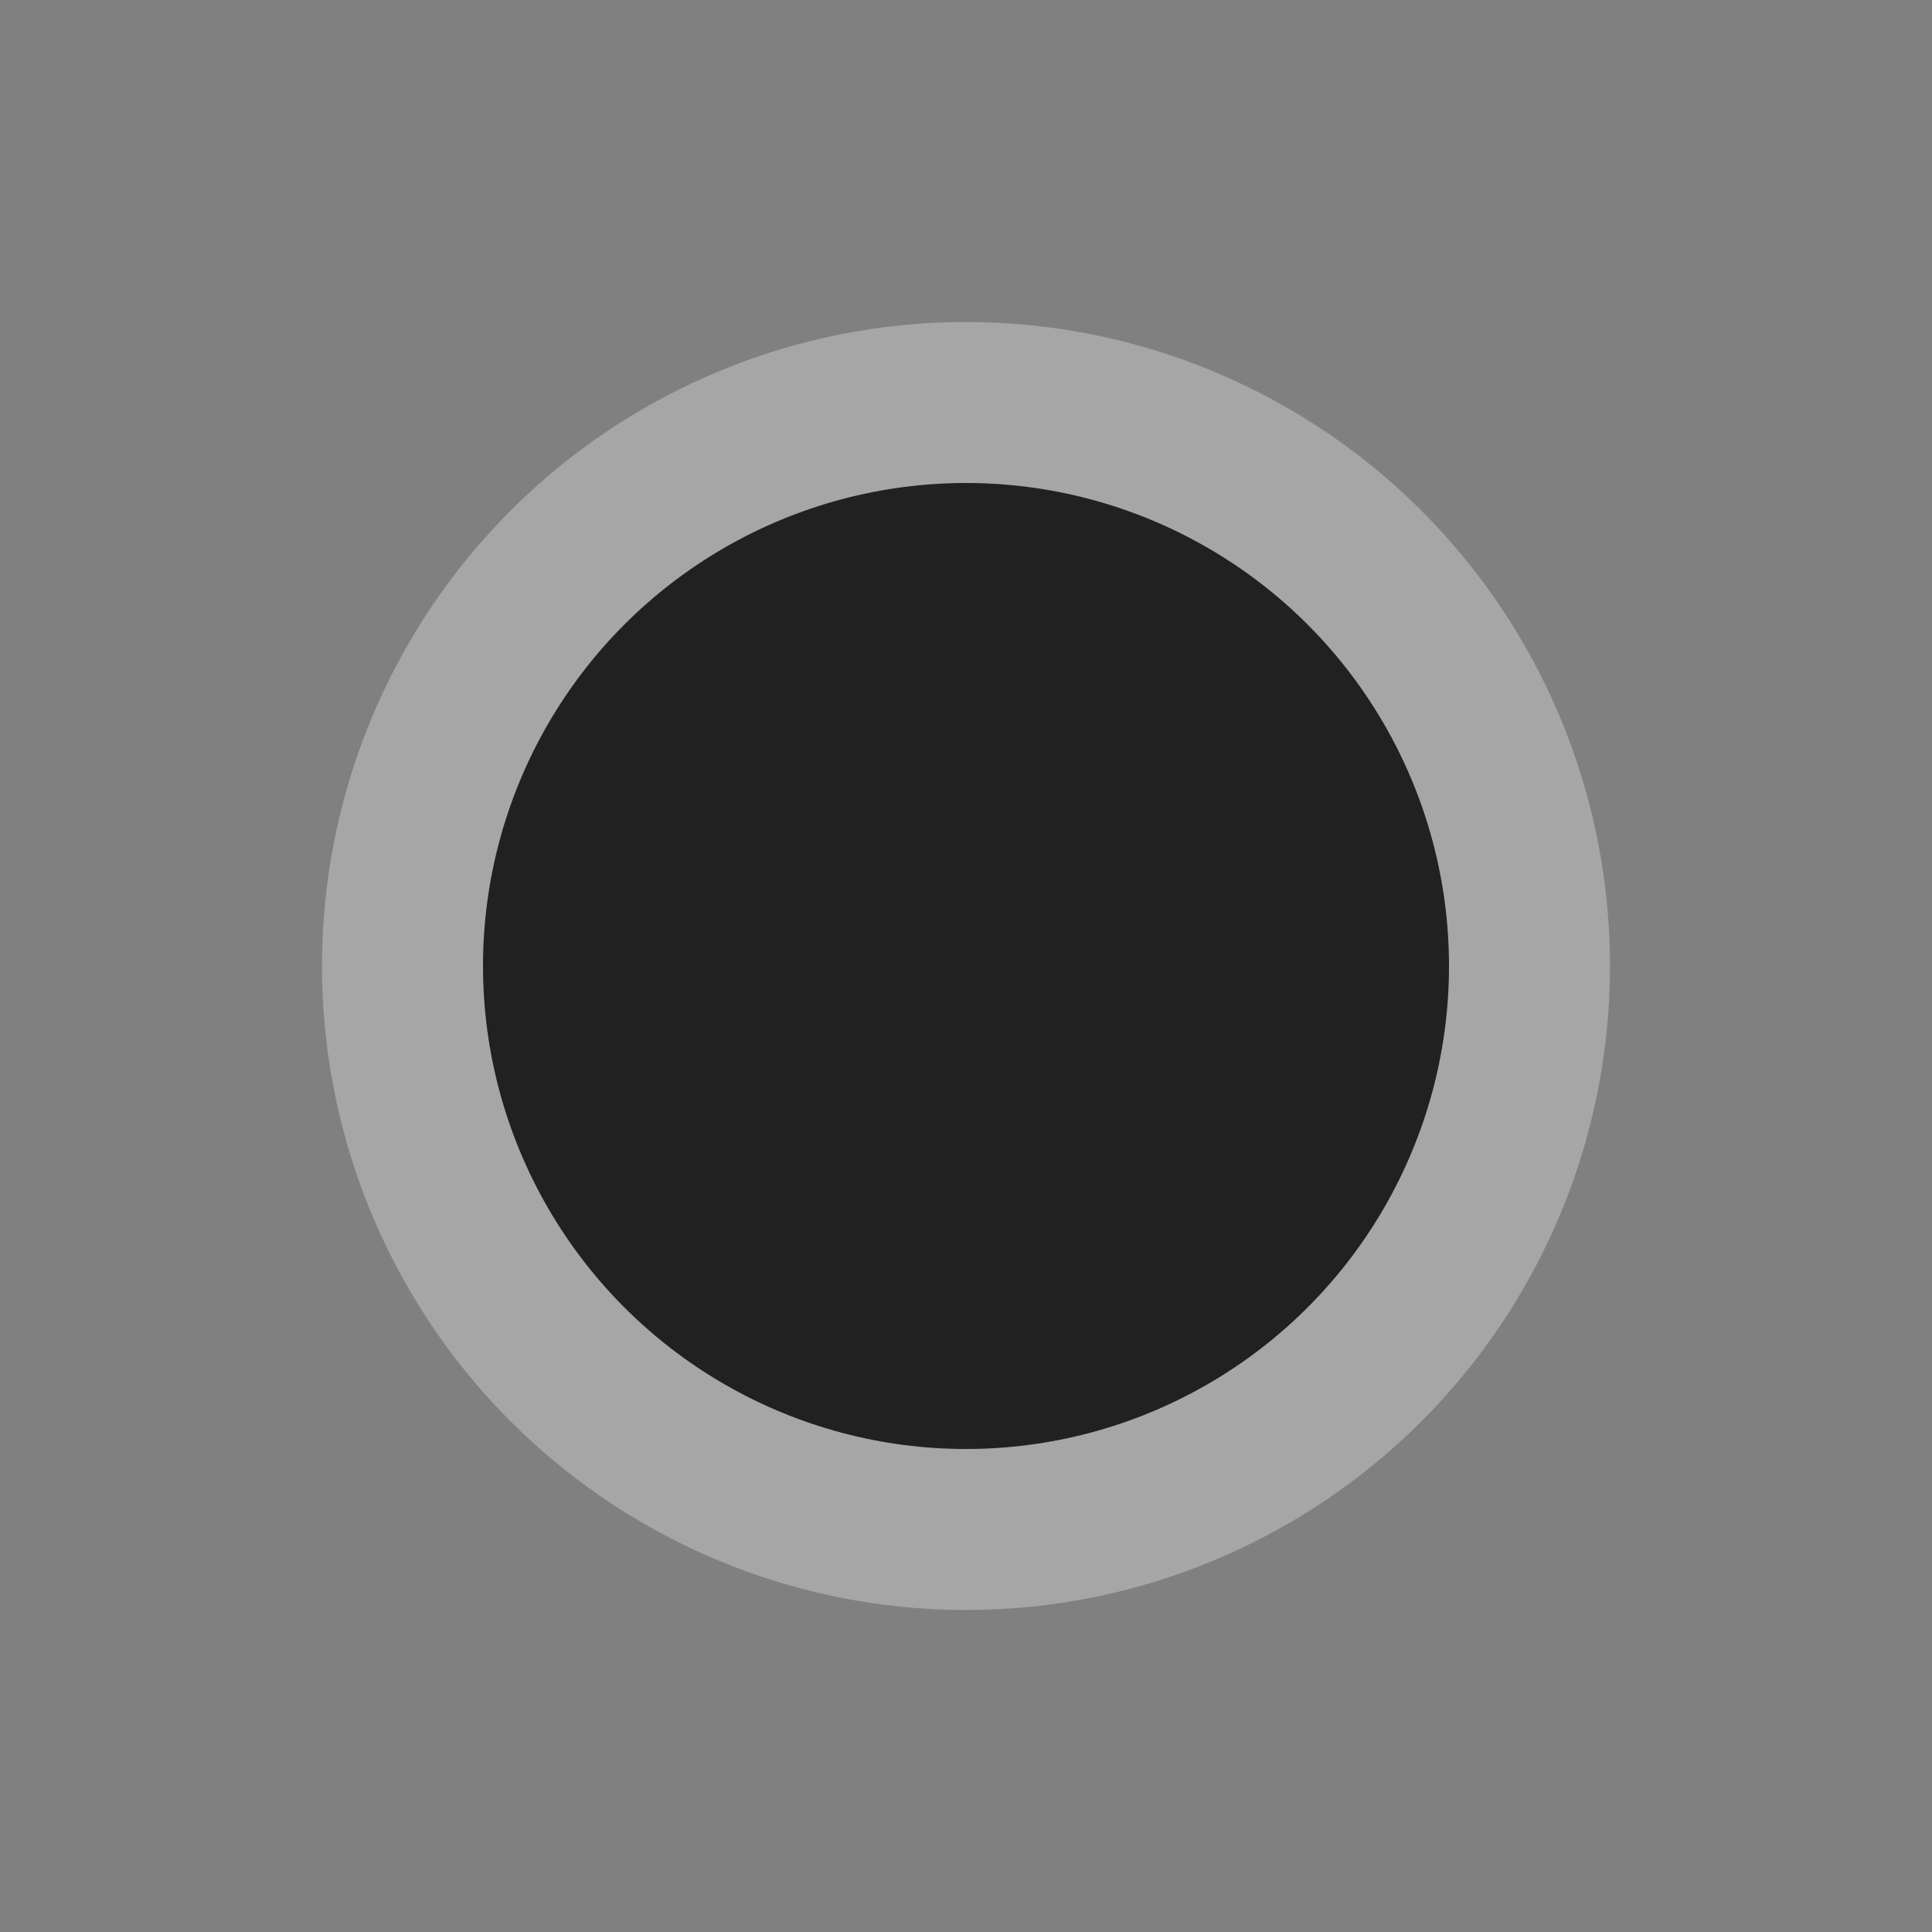 <?xml version="1.0"?>
<svg width="24" height="24"
	  viewport="0 0 120 120" version="1.1"
     baseProfile="full"
     xmlns="http://www.w3.org/2000/svg">

	<rect width="100%" height="100%" fill="#808080" stroke="none"/>

	<circle cx="12" cy="12" r="8" fill="rgba(255, 255, 255, 0.3)" />
	<circle cx="12" cy="12" r="6" fill="rgba(0, 0, 0, 0.8)" />

</svg>